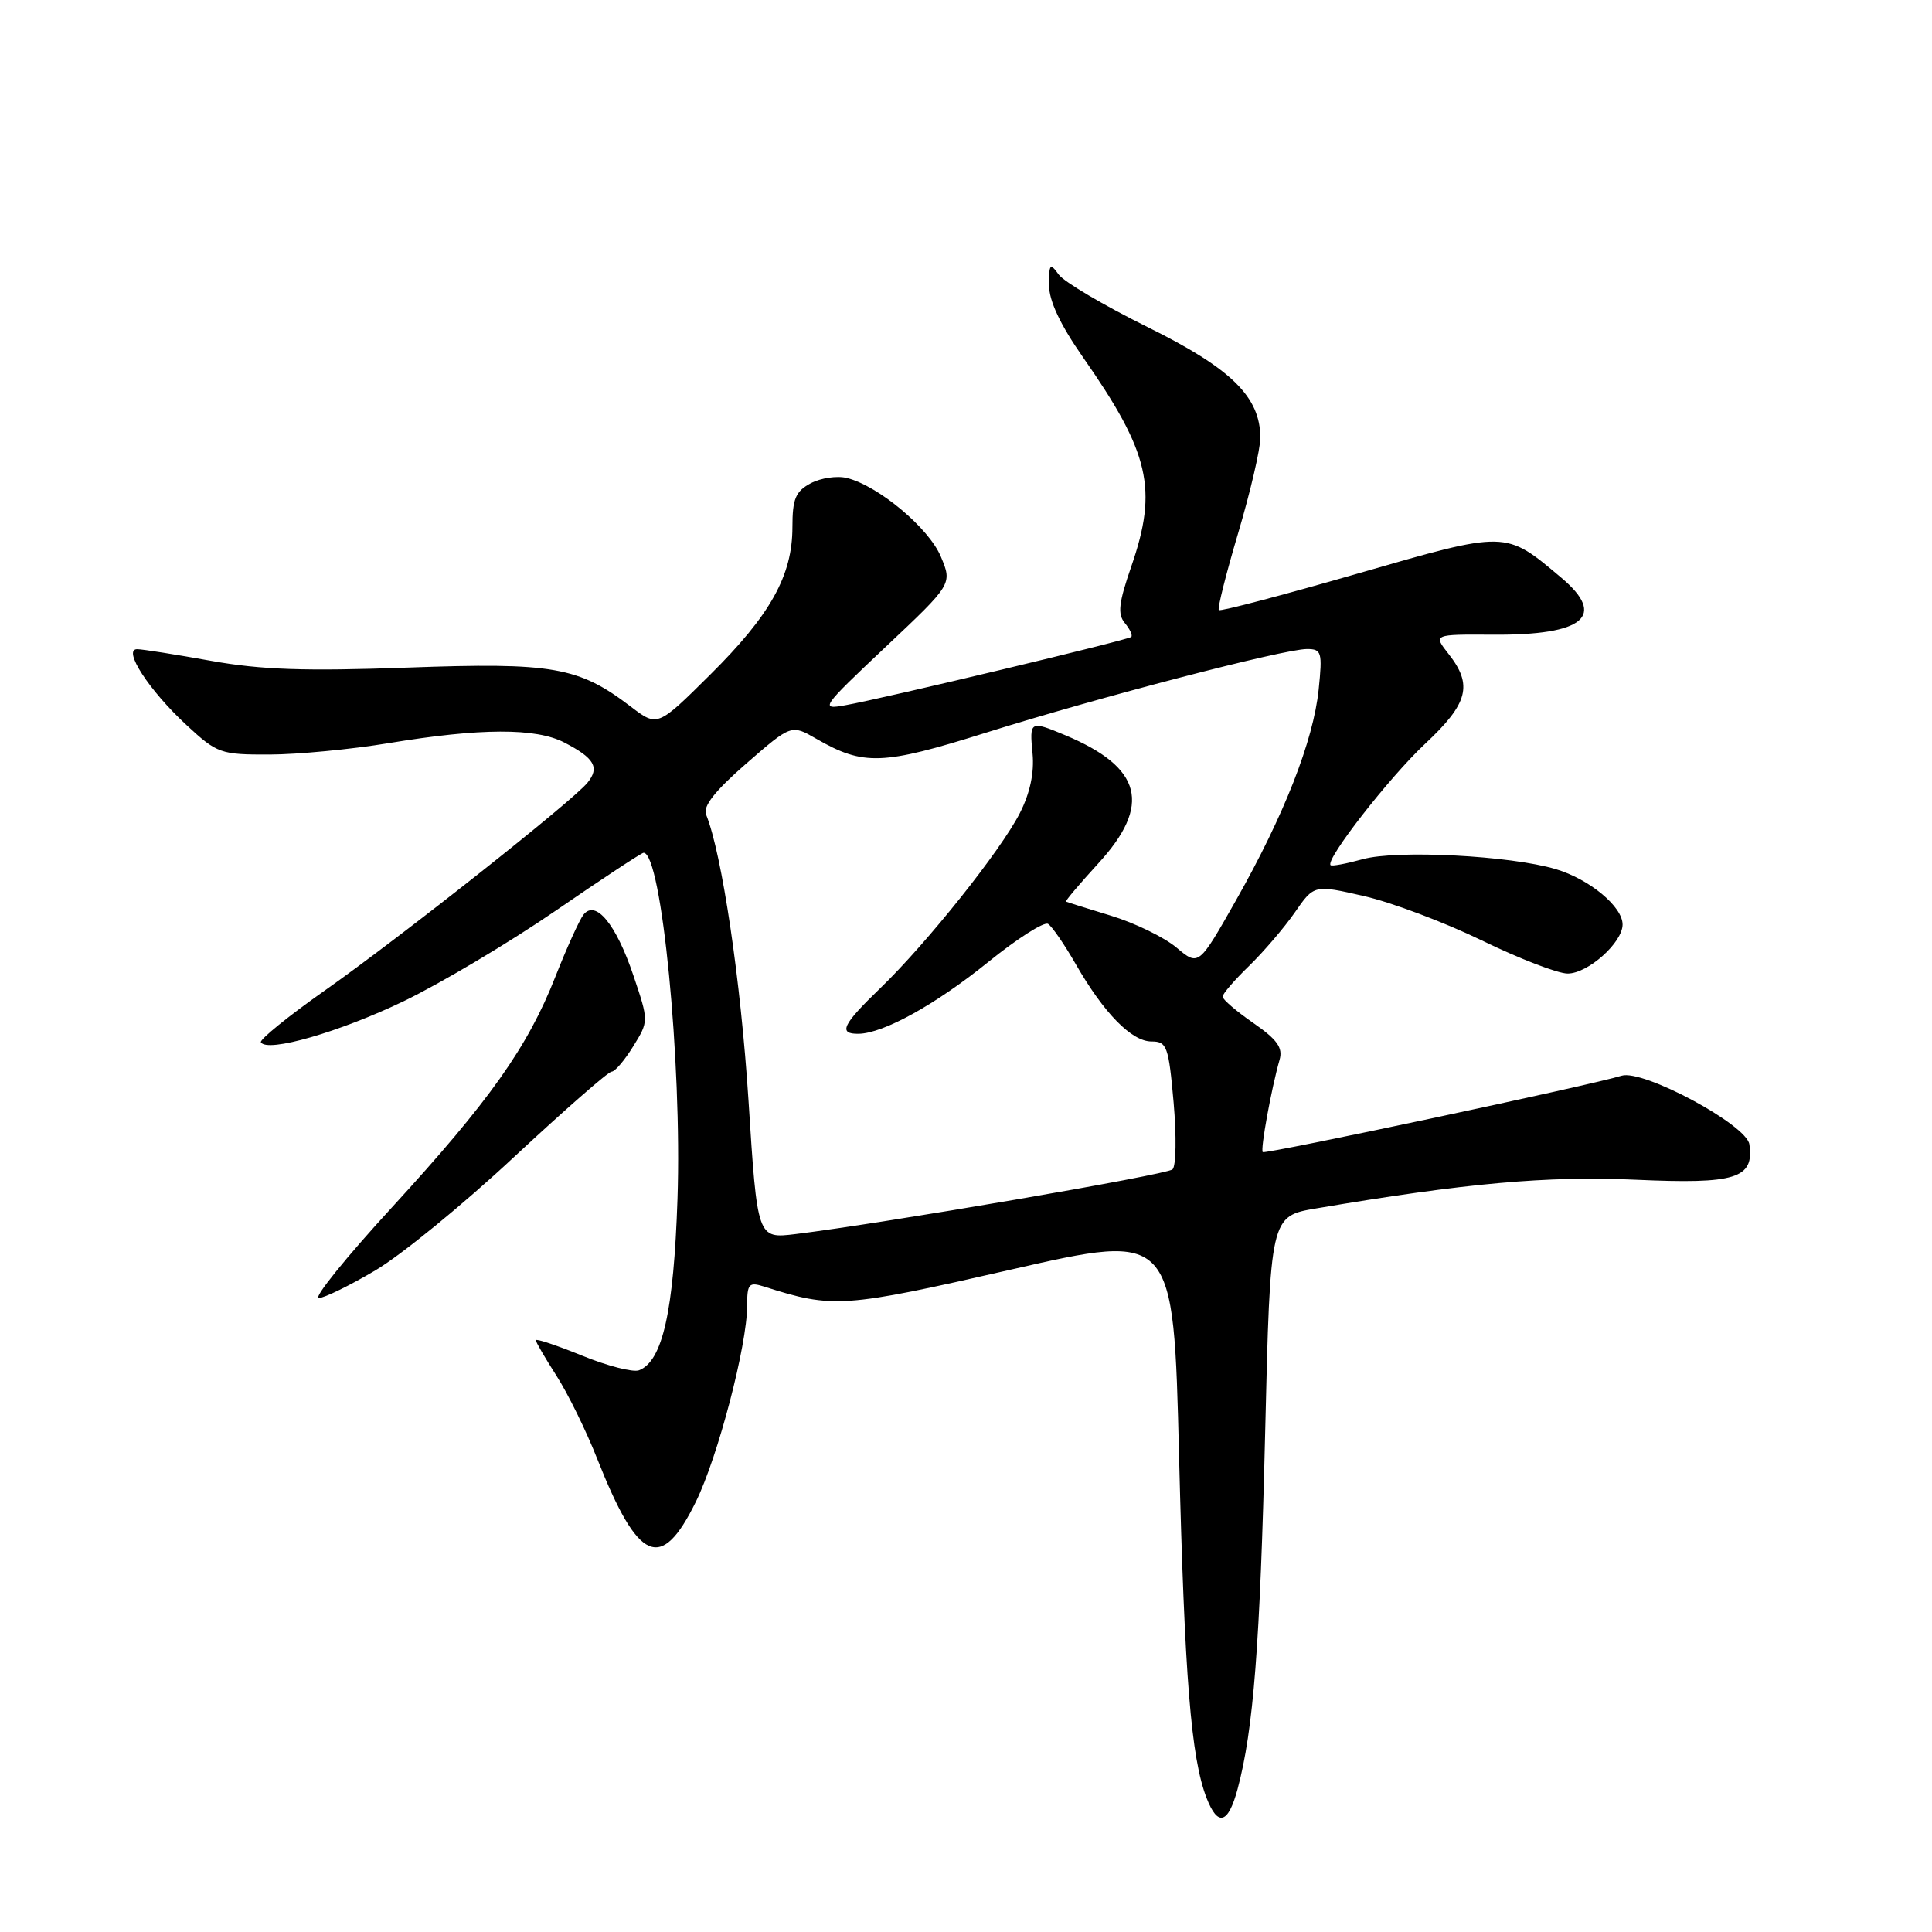 <?xml version="1.0" encoding="UTF-8" standalone="no"?>
<!DOCTYPE svg PUBLIC "-//W3C//DTD SVG 1.1//EN" "http://www.w3.org/Graphics/SVG/1.1/DTD/svg11.dtd" >
<svg xmlns="http://www.w3.org/2000/svg" xmlns:xlink="http://www.w3.org/1999/xlink" version="1.1" viewBox="0 0 256 256">
 <g >
 <path fill="currentColor"
d=" M 163.98 237.08 C 166.09 229.23 166.97 217.93 167.64 189.82 C 168.32 161.15 168.32 161.15 174.41 160.12 C 194.17 156.77 205.02 155.79 216.74 156.32 C 230.01 156.92 232.45 156.16 231.80 151.63 C 231.43 149.02 217.68 141.65 214.86 142.54 C 211.16 143.72 167.64 152.98 167.32 152.66 C 166.99 152.32 168.46 144.24 169.55 140.43 C 170.01 138.82 169.24 137.75 166.07 135.55 C 163.83 134.00 162.00 132.43 162.00 132.06 C 162.00 131.69 163.57 129.87 165.50 128.00 C 167.42 126.13 170.15 122.95 171.56 120.92 C 174.12 117.22 174.12 117.22 180.75 118.74 C 184.39 119.57 191.42 122.22 196.36 124.62 C 201.31 127.03 206.42 129.00 207.72 129.00 C 210.41 129.00 215.00 124.90 215.00 122.50 C 215.00 120.14 210.62 116.50 206.16 115.17 C 200.15 113.37 185.08 112.59 180.56 113.85 C 178.39 114.45 176.47 114.81 176.31 114.64 C 175.58 113.92 184.09 103.00 188.83 98.56 C 194.55 93.21 195.19 90.78 191.95 86.66 C 189.90 84.05 189.90 84.05 197.87 84.10 C 209.90 84.18 212.93 81.64 206.88 76.55 C 199.40 70.26 199.77 70.27 179.83 76.02 C 169.95 78.87 161.71 81.04 161.50 80.84 C 161.30 80.63 162.46 76.03 164.07 70.61 C 165.68 65.18 167.00 59.52 167.00 58.02 C 167.00 52.59 163.17 48.83 152.04 43.33 C 146.29 40.48 141.00 37.36 140.29 36.39 C 139.14 34.80 139.00 34.95 139.00 37.76 C 139.00 39.87 140.49 43.03 143.50 47.34 C 152.34 59.99 153.45 64.79 149.91 75.03 C 148.23 79.89 148.06 81.37 149.05 82.56 C 149.73 83.38 150.11 84.21 149.89 84.40 C 149.42 84.82 117.03 92.56 112.00 93.45 C 108.62 94.06 108.80 93.79 117.34 85.73 C 126.19 77.39 126.19 77.39 124.67 73.76 C 123.09 69.98 116.42 64.39 112.23 63.34 C 110.92 63.01 108.76 63.33 107.42 64.04 C 105.41 65.12 105.00 66.10 105.00 69.85 C 105.00 76.26 102.09 81.48 94.09 89.41 C 87.12 96.33 87.12 96.33 83.58 93.63 C 76.66 88.35 73.26 87.76 54.00 88.46 C 40.42 88.95 34.60 88.75 28.00 87.57 C 23.32 86.73 18.91 86.03 18.19 86.02 C 16.18 85.99 19.74 91.48 24.73 96.09 C 28.78 99.84 29.23 100.00 35.73 99.98 C 39.45 99.97 46.55 99.29 51.50 98.47 C 63.65 96.46 71.00 96.43 74.78 98.39 C 78.77 100.45 79.49 101.70 77.84 103.72 C 75.81 106.20 53.04 124.21 43.03 131.25 C 38.16 134.68 34.36 137.77 34.57 138.11 C 35.43 139.51 45.00 136.75 53.50 132.66 C 58.45 130.27 67.52 124.87 73.65 120.66 C 79.78 116.45 85.01 113.00 85.28 113.00 C 87.66 113.00 90.38 140.78 89.77 158.87 C 89.27 173.78 87.79 180.37 84.67 181.57 C 83.89 181.87 80.49 181.00 77.13 179.63 C 73.76 178.26 71.00 177.34 71.00 177.59 C 71.00 177.84 72.23 179.94 73.72 182.27 C 75.22 184.60 77.66 189.55 79.13 193.29 C 84.58 207.06 87.59 208.38 92.20 199.00 C 95.13 193.05 99.00 178.25 99.00 173.01 C 99.00 170.10 99.23 169.84 101.25 170.48 C 110.40 173.40 111.75 173.30 134.00 168.22 C 155.50 163.31 155.50 163.31 156.23 192.90 C 156.96 222.28 157.82 232.96 159.88 238.25 C 161.37 242.08 162.74 241.68 163.98 237.08 Z  M 49.74 168.33 C 53.15 166.32 61.41 159.57 68.09 153.33 C 74.78 147.10 80.60 142.00 81.04 142.00 C 81.48 142.00 82.77 140.49 83.90 138.65 C 85.97 135.31 85.97 135.31 83.93 129.26 C 81.63 122.44 78.91 119.14 77.30 121.22 C 76.76 121.93 75.10 125.59 73.61 129.37 C 69.93 138.74 64.87 145.88 51.92 160.00 C 45.86 166.60 41.50 172.00 42.23 172.00 C 42.95 172.00 46.33 170.35 49.74 168.33 Z  M 99.18 145.82 C 98.16 129.97 95.67 113.13 93.56 107.93 C 93.12 106.84 94.74 104.79 98.89 101.17 C 104.86 95.98 104.86 95.98 108.18 97.90 C 114.43 101.49 116.91 101.40 130.66 97.08 C 145.52 92.41 170.12 86.00 173.18 86.00 C 175.12 86.00 175.24 86.41 174.73 91.36 C 174.03 98.14 170.15 108.04 163.79 119.27 C 158.83 128.03 158.83 128.03 155.89 125.56 C 154.27 124.20 150.37 122.30 147.22 121.34 C 144.08 120.39 141.39 119.54 141.25 119.47 C 141.12 119.40 143.03 117.14 145.50 114.44 C 152.64 106.67 151.36 101.69 141.13 97.41 C 136.48 95.47 136.40 95.51 136.82 99.86 C 137.06 102.39 136.48 105.11 135.13 107.75 C 132.59 112.73 122.81 124.99 116.62 130.96 C 111.62 135.78 111.04 137.01 113.75 136.98 C 117.05 136.94 123.97 133.11 130.95 127.47 C 134.78 124.37 138.35 122.10 138.87 122.42 C 139.39 122.74 141.04 125.14 142.54 127.75 C 146.27 134.25 149.95 138.00 152.58 138.00 C 154.62 138.00 154.85 138.63 155.51 146.09 C 155.90 150.54 155.84 154.53 155.36 154.95 C 154.57 155.67 117.18 162.08 105.42 163.52 C 100.35 164.14 100.35 164.14 99.18 145.82 Z "/>
</g>
</svg>